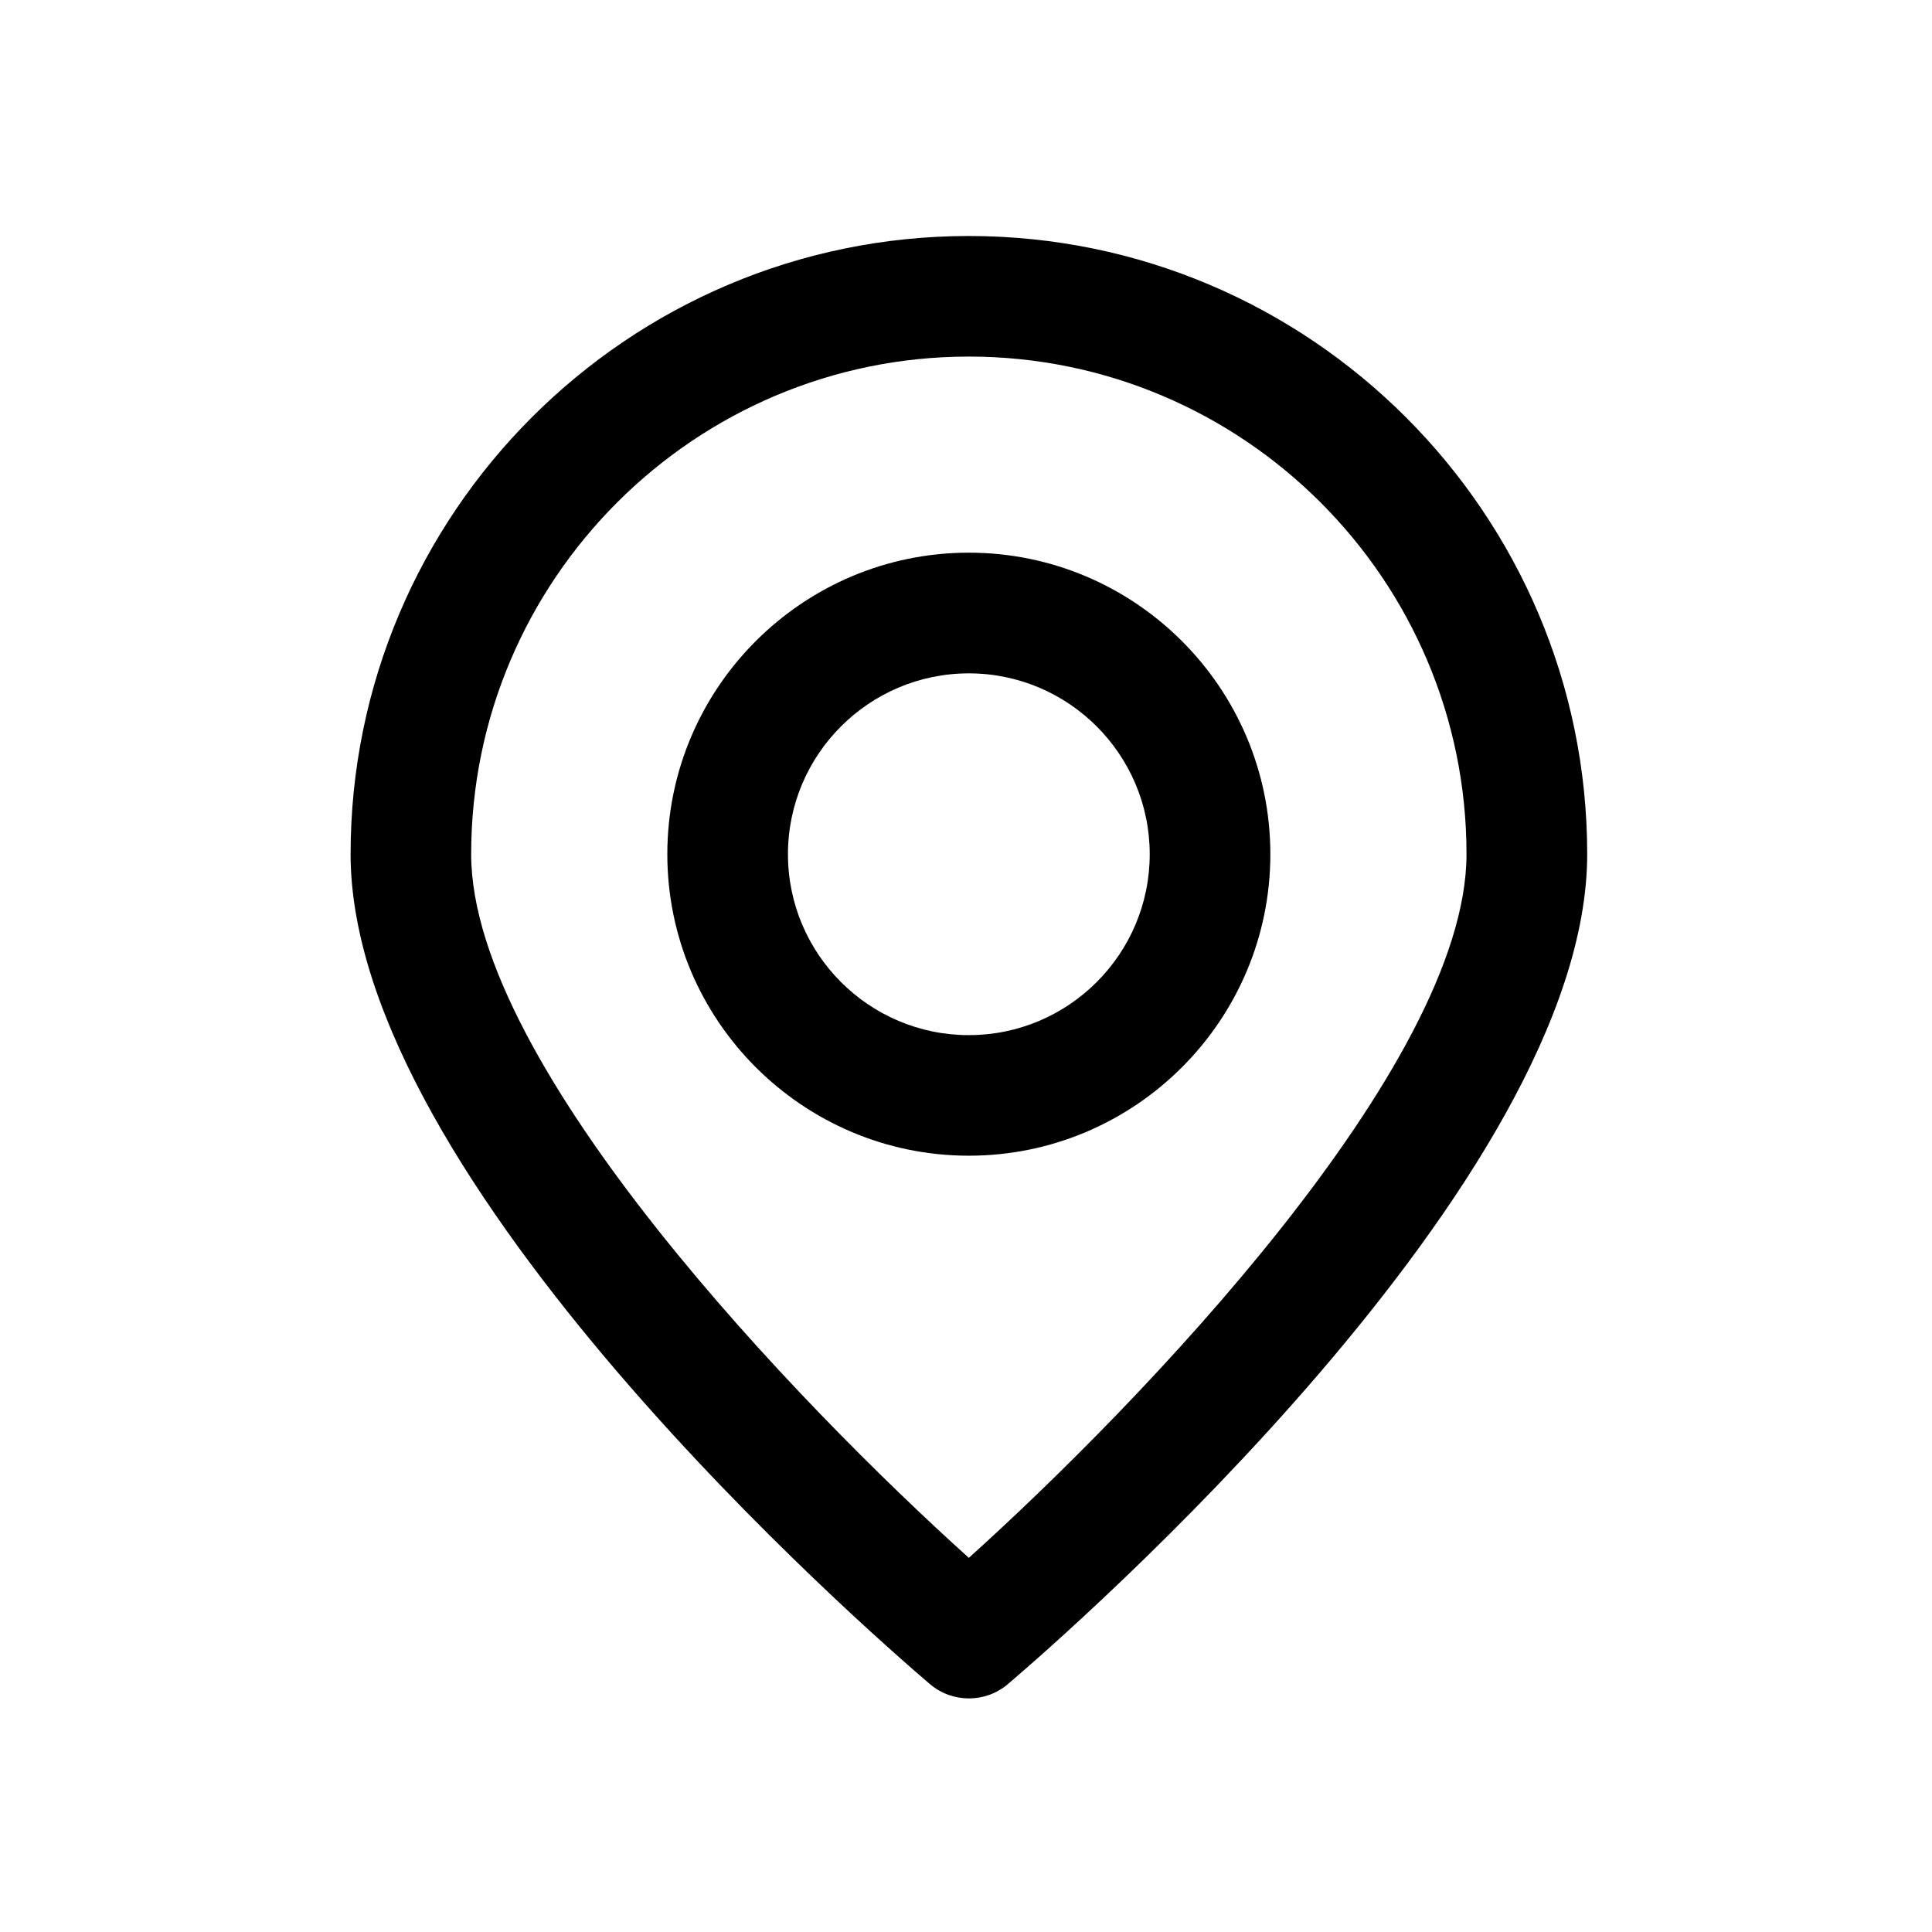 <?xml version="1.0" encoding="utf-8"?>
<!-- Generated by IcoMoon.io -->
<!DOCTYPE svg PUBLIC "-//W3C//DTD SVG 1.1//EN" "http://www.w3.org/Graphics/SVG/1.1/DTD/svg11.dtd">
<svg version="1.1" xmlns="http://www.w3.org/2000/svg" xmlns:xlink="http://www.w3.org/1999/xlink" width="32" height="32" viewBox="0 0 32 32">
<path  d="M16.047 3.909c-5.646 0-10.24 4.593-10.24 10.239 0 5.41 8.611 12.907 9.593 13.744 0.187 0.16 0.418 0.239 0.648 0.239s0.462-0.079 0.648-0.239c0.983-0.837 9.593-8.334 9.593-13.744 0-5.646-4.594-10.239-10.24-10.239zM16.047 25.803c-2.79-2.512-8.243-8.147-8.243-11.655 0-4.545 3.699-8.242 8.243-8.242 4.546 0 8.243 3.697 8.243 8.242 0 3.508-5.453 9.142-8.243 11.655z"></path>
<path  d="M16.047 9.154c-2.753 0-4.994 2.241-4.994 4.994s2.242 4.994 4.994 4.994c2.755 0 4.994-2.241 4.994-4.994s-2.24-4.994-4.994-4.994zM16.047 17.145c-1.652 0-2.996-1.344-2.996-2.996s1.344-2.996 2.996-2.996c1.652 0 2.996 1.344 2.996 2.996s-1.344 2.996-2.996 2.996z"></path>
</svg>
